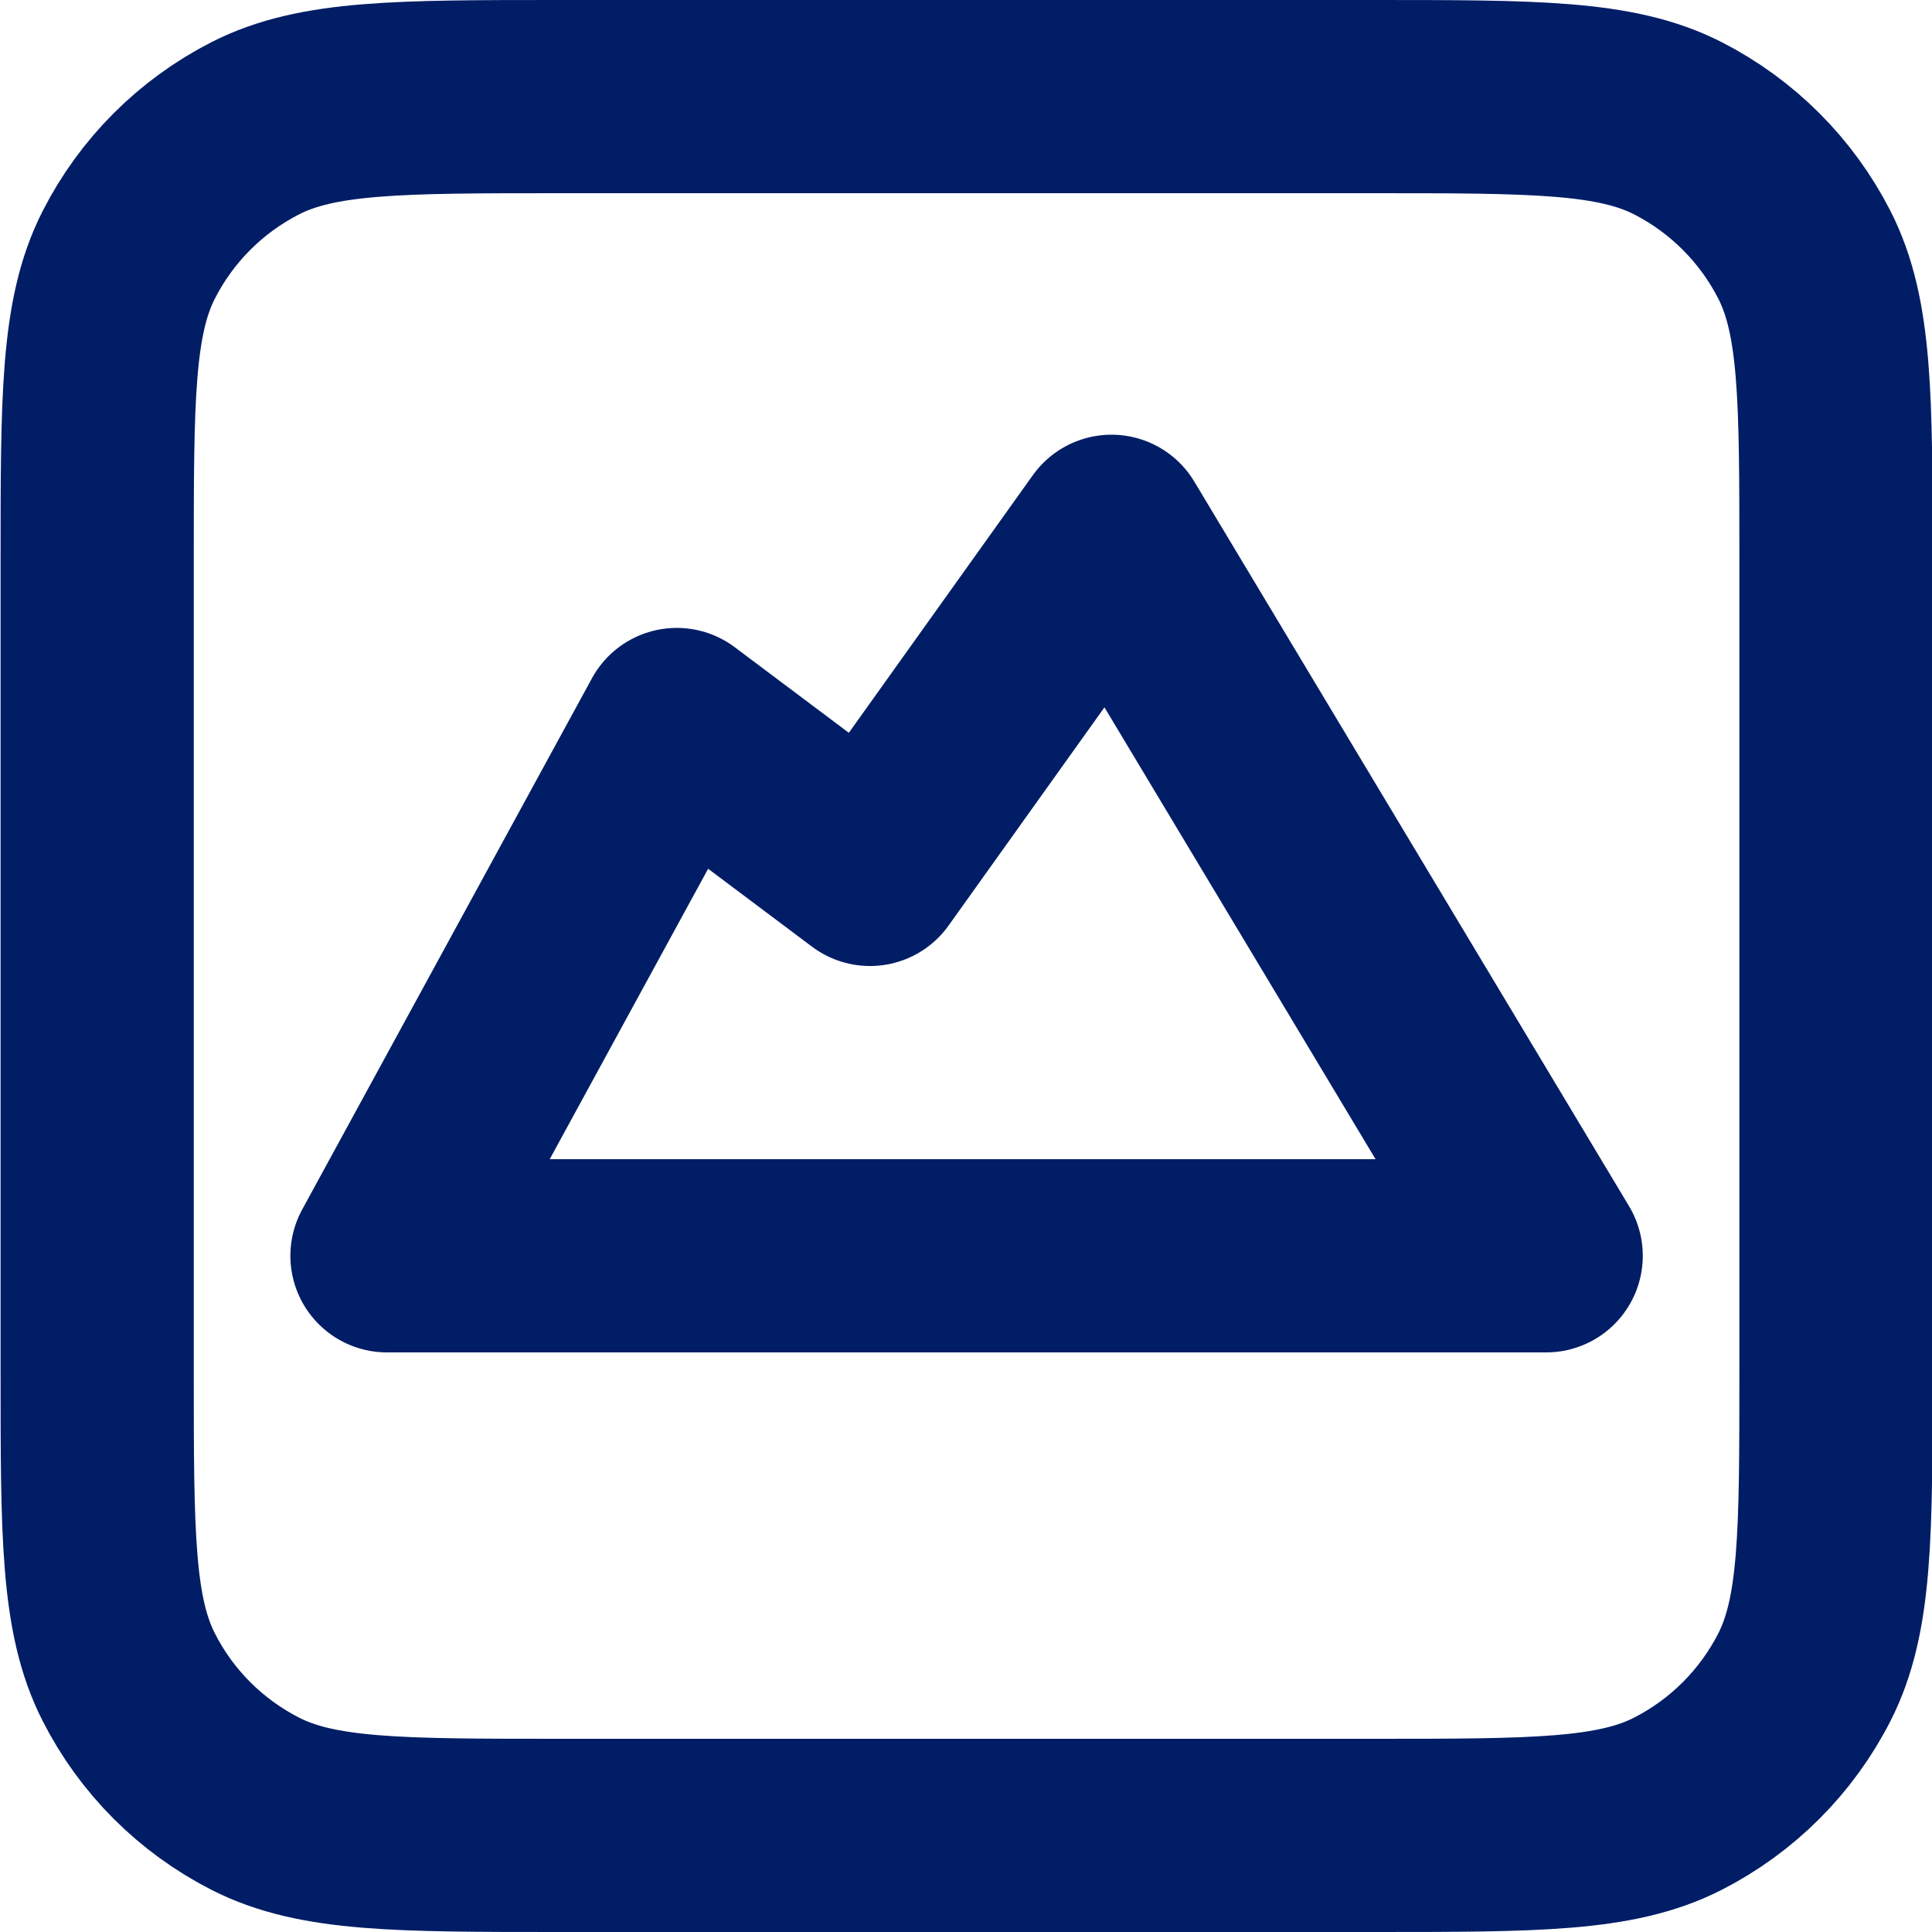 <svg width="20" height="20" viewBox="0 0 20 20" fill="none" xmlns="http://www.w3.org/2000/svg">
<path d="M1.006 5.8C1.006 4.12 1.006 3.28 1.333 2.638C1.62 2.074 2.079 1.615 2.644 1.327C3.286 1 4.126 1 5.806 1H14.206C15.886 1 16.726 1 17.368 1.327C17.932 1.615 18.391 2.074 18.679 2.638C19.006 3.28 19.006 4.12 19.006 5.8V14.2C19.006 15.88 19.006 16.72 18.679 17.362C18.391 17.927 17.932 18.385 17.368 18.673C16.726 19 15.886 19 14.206 19H5.806C4.126 19 3.286 19 2.644 18.673C2.079 18.385 1.62 17.927 1.333 17.362C1.006 16.72 1.006 15.88 1.006 14.2V5.8Z" stroke="#001D66" stroke-width="2" stroke-linecap="round" stroke-linejoin="round"/>
<path d="M7.006 7.5L4.006 13H16.006L11.506 5.5L9.006 9L7.006 7.5Z" stroke="#001D66" stroke-width="2" stroke-linecap="round" stroke-linejoin="round"/>
</svg>
